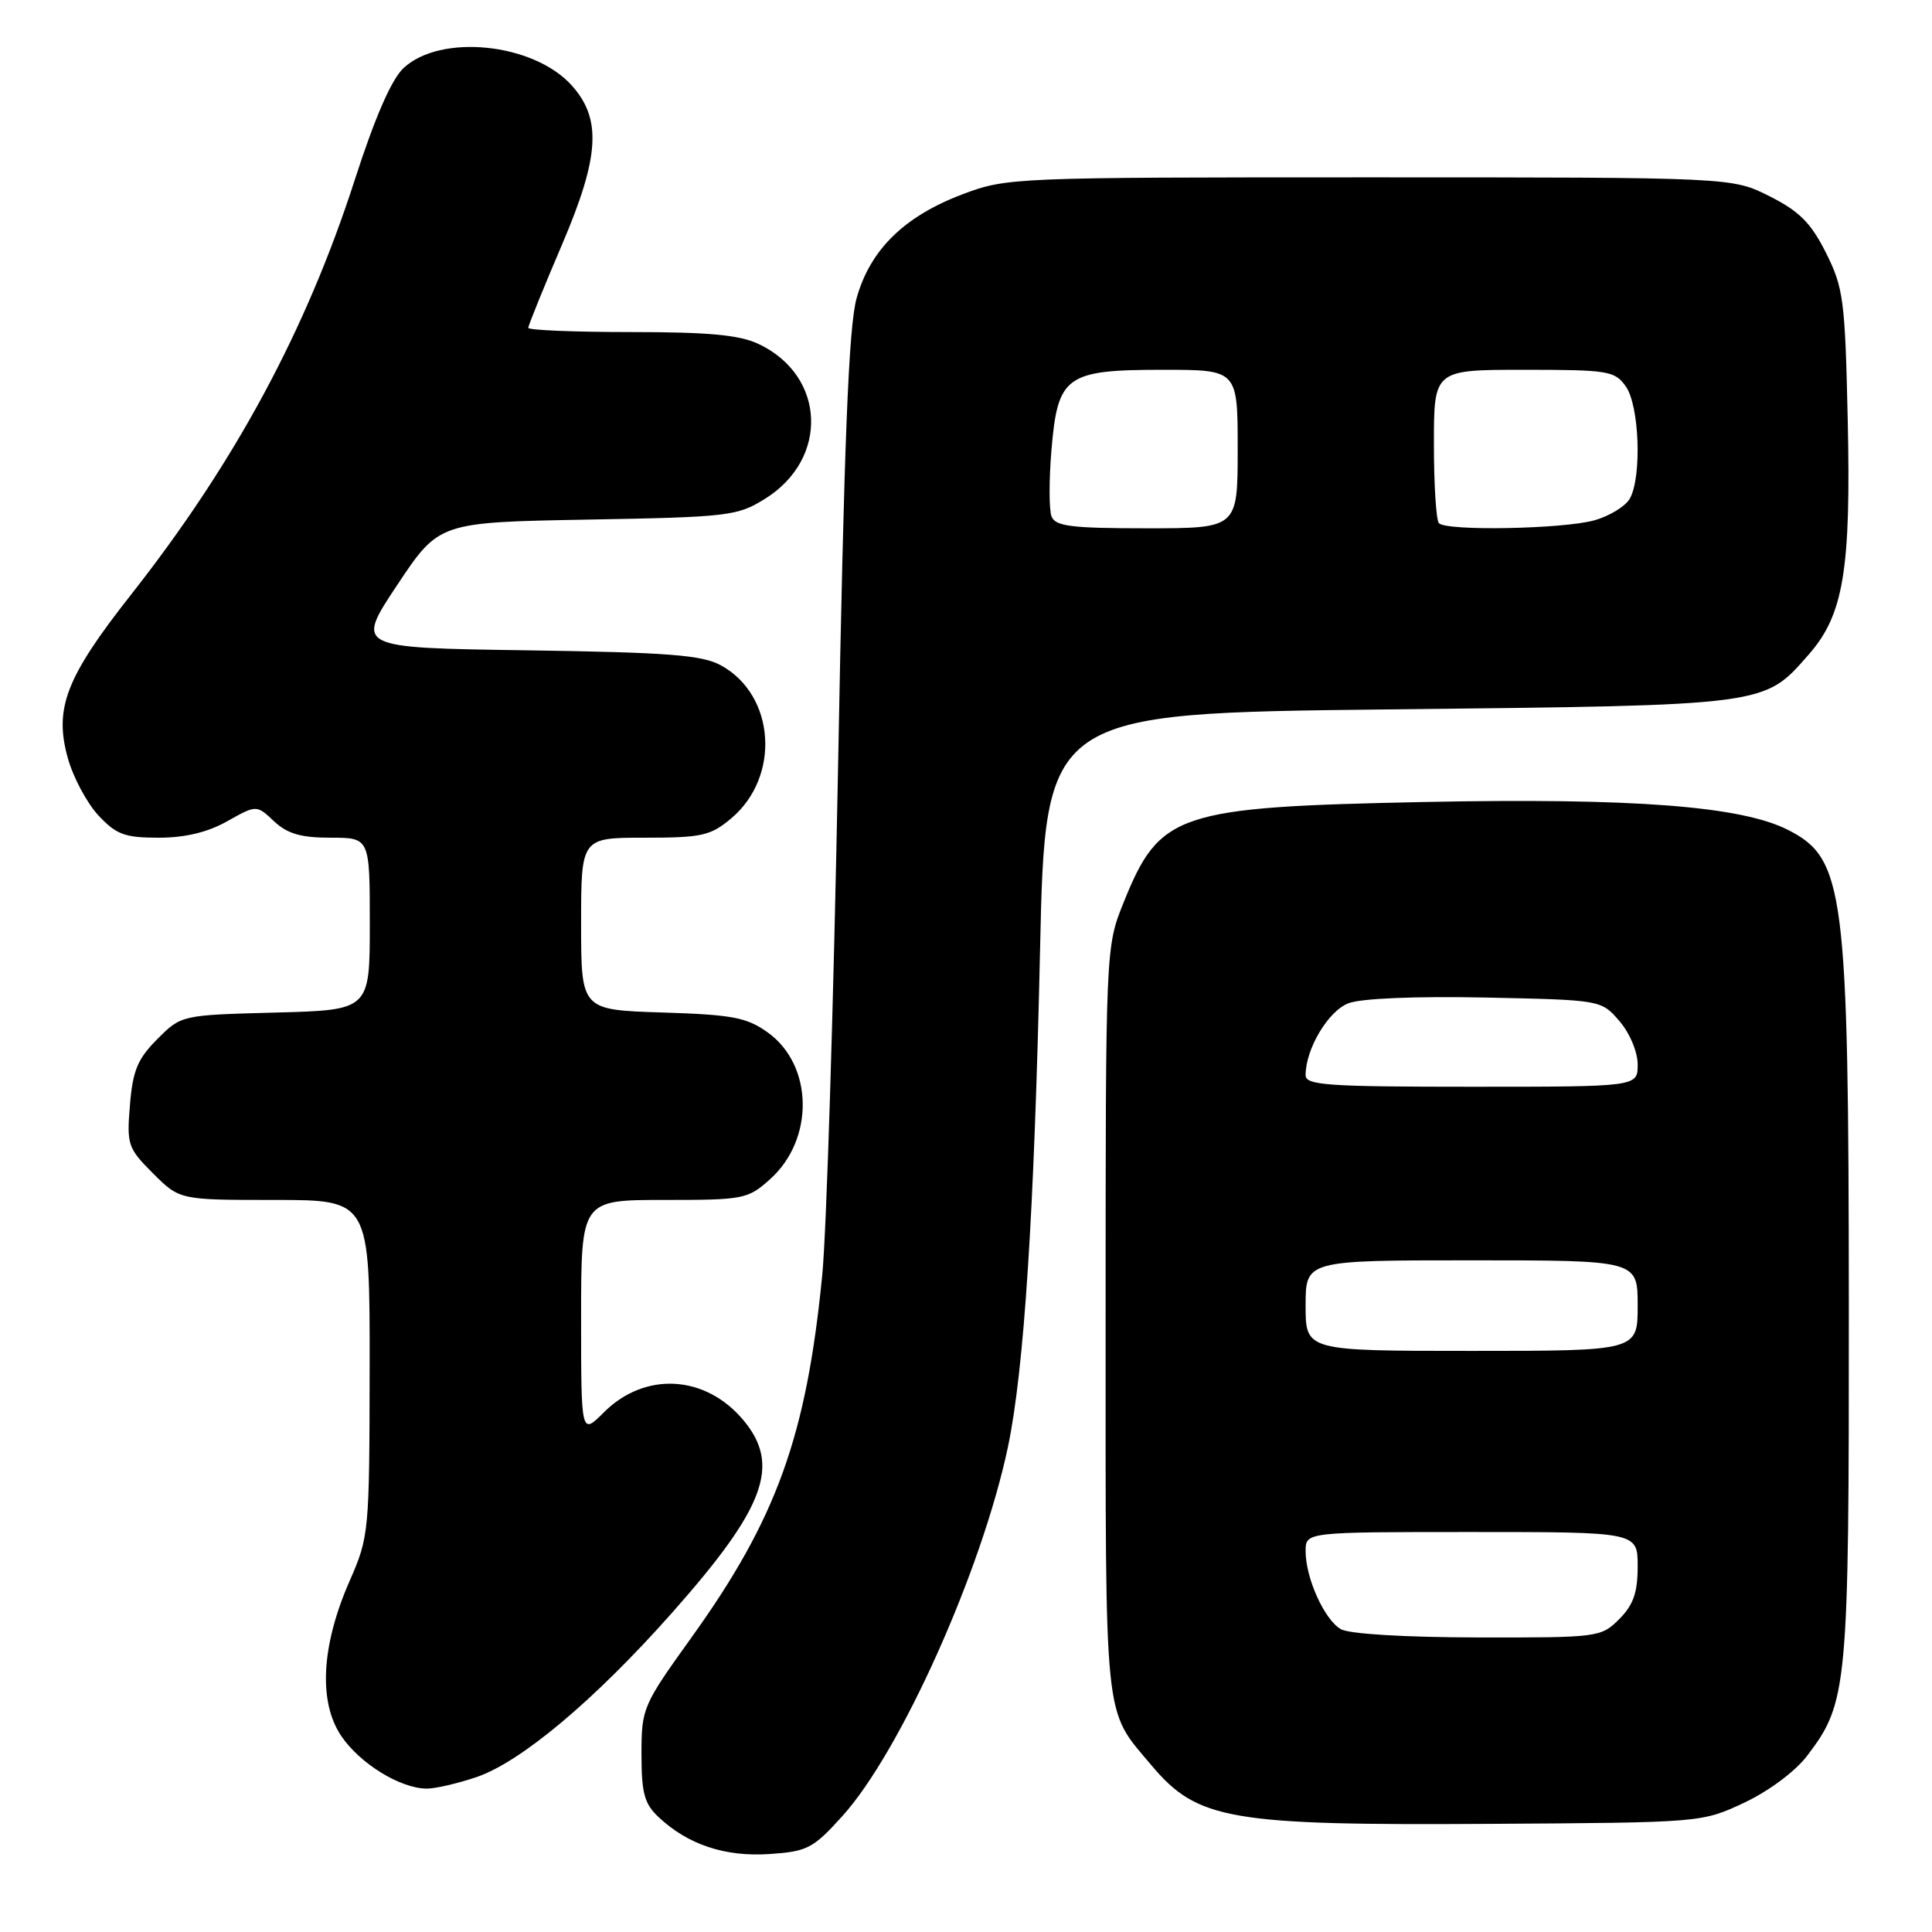 <?xml version="1.0" encoding="UTF-8" standalone="no"?>
<!DOCTYPE svg PUBLIC "-//W3C//DTD SVG 1.1//EN" "http://www.w3.org/Graphics/SVG/1.1/DTD/svg11.dtd" >
<svg xmlns="http://www.w3.org/2000/svg" xmlns:xlink="http://www.w3.org/1999/xlink" version="1.1" viewBox="0 0 256 256">
 <g >
 <path fill="currentColor"
d=" M 111.60 240.66 C 119.31 232.15 130.10 208.10 133.55 191.76 C 135.70 181.54 137.04 160.83 137.81 126.00 C 138.50 94.50 138.50 94.50 184.00 94.00 C 234.48 93.45 233.68 93.55 239.68 86.71 C 244.29 81.46 245.28 75.47 244.83 55.49 C 244.48 39.75 244.27 38.13 241.95 33.50 C 239.95 29.52 238.42 27.99 234.47 26.00 C 229.50 23.50 229.50 23.50 181.50 23.50 C 134.20 23.50 133.41 23.53 127.55 25.74 C 119.82 28.66 115.31 33.08 113.51 39.49 C 112.45 43.29 111.85 58.30 111.05 101.50 C 110.46 132.85 109.52 163.21 108.95 168.97 C 106.85 190.33 102.90 201.27 91.62 216.98 C 85.16 225.98 85.00 226.35 85.00 232.43 C 85.00 237.59 85.38 239.01 87.26 240.77 C 91.15 244.43 96.06 246.06 101.95 245.67 C 106.98 245.33 107.73 244.94 111.60 240.66 Z  M 231.11 238.87 C 234.36 237.34 237.86 234.74 239.44 232.67 C 244.83 225.61 245.00 223.71 244.98 173.09 C 244.95 117.97 244.41 113.78 236.93 109.97 C 230.74 106.81 216.39 105.71 188.68 106.27 C 155.95 106.94 153.67 107.70 148.89 119.57 C 146.50 125.50 146.50 125.50 146.50 175.00 C 146.50 229.28 146.20 226.32 152.58 233.92 C 158.68 241.16 162.90 241.89 197.50 241.67 C 225.48 241.50 225.50 241.50 231.11 238.87 Z  M 63.15 235.47 C 69.04 233.46 78.79 225.27 88.99 213.77 C 101.43 199.75 103.50 194.13 98.47 188.14 C 93.42 182.15 85.43 181.72 80.00 187.16 C 77.00 190.15 77.00 190.15 77.00 174.58 C 77.00 159.00 77.00 159.00 87.98 159.00 C 98.56 159.00 99.08 158.90 102.04 156.25 C 107.94 150.96 107.78 141.12 101.71 136.79 C 98.94 134.81 97.04 134.45 87.75 134.16 C 77.00 133.82 77.00 133.82 77.00 122.41 C 77.00 111.00 77.00 111.00 85.42 111.00 C 93.01 111.00 94.15 110.74 96.89 108.44 C 103.46 102.91 102.73 92.11 95.54 88.17 C 93.02 86.79 88.64 86.45 69.80 86.17 C 47.10 85.84 47.10 85.84 52.63 77.52 C 58.16 69.21 58.16 69.21 77.83 68.85 C 96.54 68.52 97.69 68.38 101.36 66.10 C 109.87 60.81 109.42 49.80 100.54 45.59 C 98.00 44.38 93.94 44.00 83.60 44.00 C 76.12 44.00 70.00 43.75 70.00 43.44 C 70.00 43.13 72.02 38.14 74.50 32.34 C 79.46 20.72 79.75 15.72 75.72 11.28 C 70.63 5.68 58.35 4.44 53.46 9.03 C 51.87 10.53 49.69 15.53 47.04 23.74 C 40.58 43.77 31.15 61.27 17.36 78.80 C 8.71 89.79 7.14 93.87 9.00 100.50 C 9.71 103.03 11.53 106.42 13.04 108.05 C 15.42 110.59 16.53 111.00 21.02 111.00 C 24.52 111.00 27.50 110.29 30.11 108.82 C 33.99 106.64 33.99 106.64 36.31 108.82 C 38.08 110.48 39.86 111.00 43.81 111.00 C 49.00 111.00 49.00 111.00 49.00 122.42 C 49.00 133.84 49.00 133.84 36.52 134.17 C 24.03 134.50 24.03 134.50 20.85 137.68 C 18.24 140.30 17.59 141.84 17.22 146.41 C 16.78 151.68 16.93 152.13 20.28 155.48 C 23.80 159.00 23.80 159.00 36.40 159.00 C 49.00 159.00 49.00 159.00 48.98 181.25 C 48.95 203.07 48.90 203.62 46.32 209.50 C 42.58 218.02 42.17 225.48 45.20 230.00 C 47.66 233.67 53.06 237.00 56.57 237.00 C 57.71 237.00 60.67 236.31 63.15 235.47 Z  M 139.33 68.42 C 139.00 67.55 138.99 63.61 139.32 59.67 C 140.15 49.77 141.21 49.00 154.11 49.00 C 164.00 49.00 164.00 49.00 164.00 59.50 C 164.00 70.00 164.00 70.00 151.97 70.00 C 141.92 70.00 139.84 69.74 139.33 68.42 Z  M 190.67 69.33 C 190.30 68.97 190.00 64.24 190.00 58.83 C 190.00 49.00 190.00 49.00 201.94 49.00 C 213.15 49.00 213.98 49.14 215.44 51.22 C 217.22 53.76 217.56 63.08 215.99 66.02 C 215.43 67.06 213.29 68.38 211.24 68.95 C 207.10 70.10 191.72 70.39 190.67 69.33 Z  M 177.66 215.87 C 175.48 214.60 173.00 209.11 173.00 205.53 C 173.00 203.00 173.00 203.00 195.00 203.00 C 217.00 203.00 217.00 203.00 217.00 207.55 C 217.00 211.04 216.43 212.66 214.55 214.55 C 212.14 216.95 211.78 217.00 195.80 216.97 C 186.08 216.95 178.76 216.51 177.66 215.87 Z  M 173.00 173.00 C 173.00 167.00 173.00 167.00 195.00 167.00 C 217.00 167.00 217.00 167.00 217.00 173.00 C 217.00 179.00 217.00 179.00 195.00 179.00 C 173.00 179.00 173.00 179.00 173.00 173.00 Z  M 173.00 142.47 C 173.00 138.98 176.00 133.95 178.69 132.93 C 180.37 132.29 187.62 131.99 196.83 132.18 C 212.18 132.50 212.18 132.50 214.59 135.31 C 215.96 136.90 217.00 139.39 217.00 141.06 C 217.00 144.00 217.00 144.00 195.00 144.00 C 175.91 144.00 173.00 143.80 173.00 142.47 Z "/>
</g>
</svg>